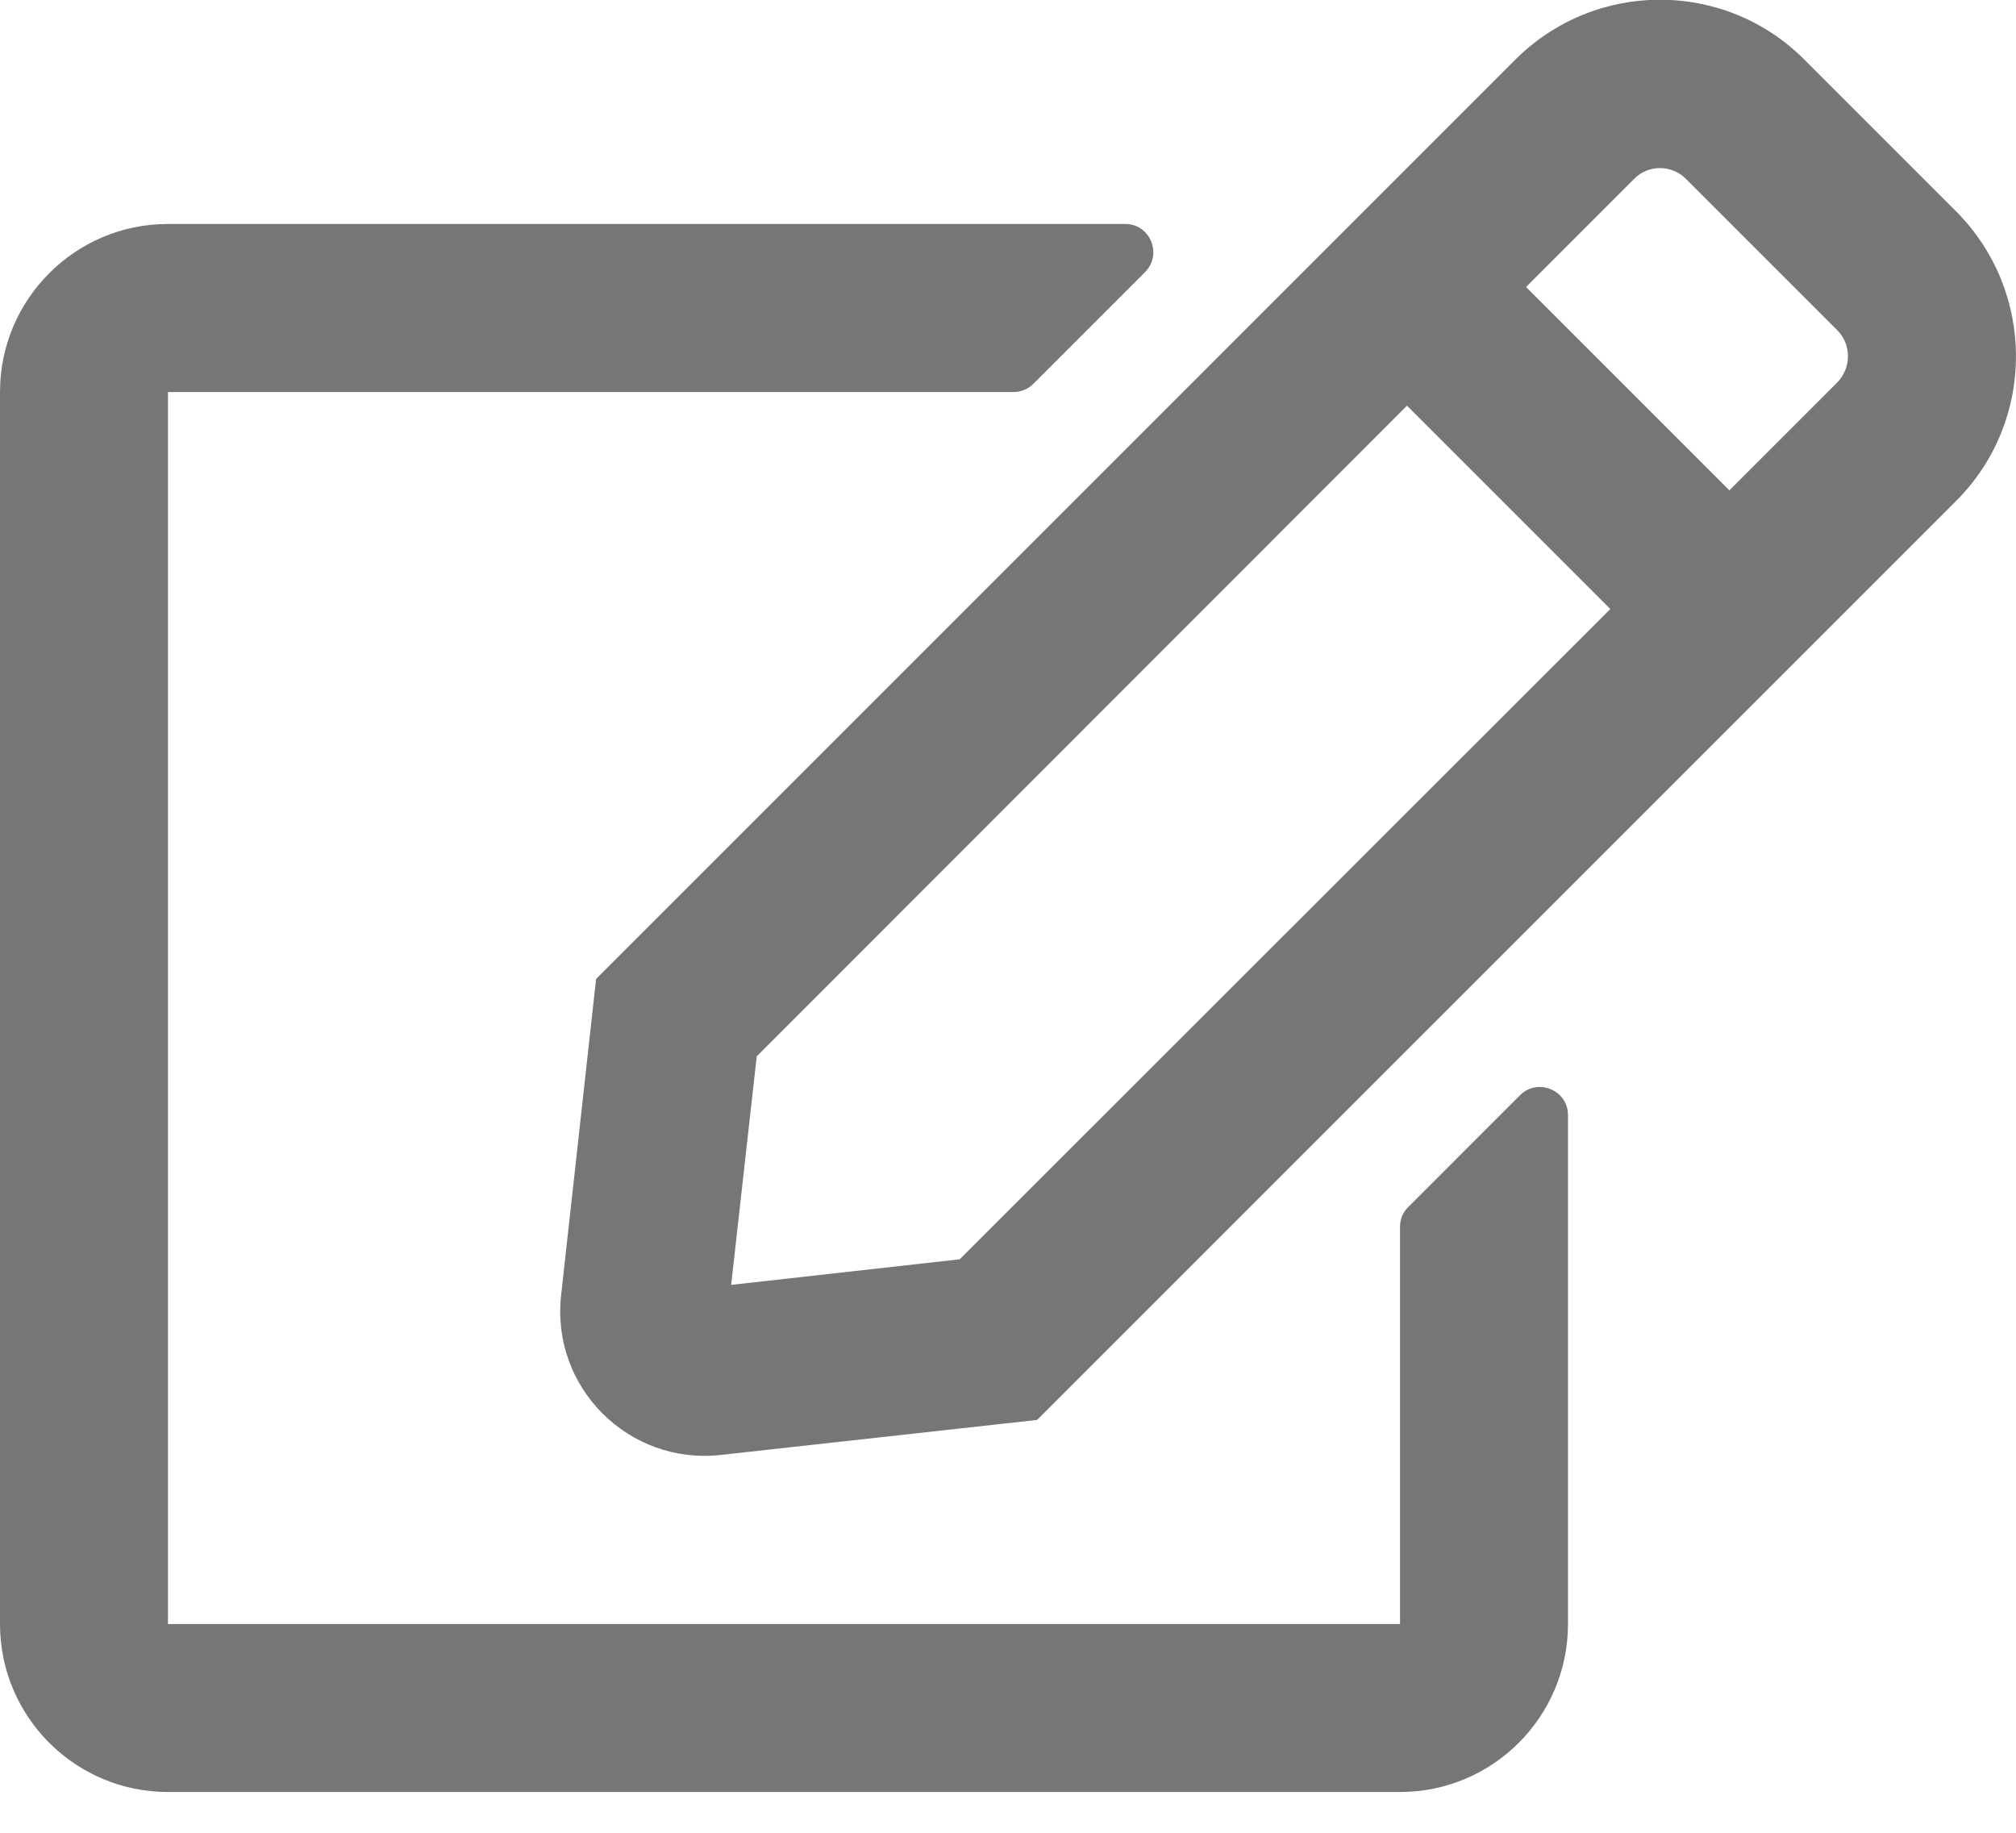 <svg width="22" height="20" viewBox="0 0 22 20" fill="none" xmlns="http://www.w3.org/2000/svg">
<g clip-path="url(#clip0_660_204)">
<path d="M15.366 13.173L16.588 11.951C16.779 11.76 17.111 11.894 17.111 12.169V17.722C17.111 18.734 16.29 19.555 15.278 19.555H1.833C0.821 19.555 0 18.734 0 17.722V4.278C0 3.266 0.821 2.444 1.833 2.444H12.28C12.551 2.444 12.688 2.773 12.497 2.968L11.275 4.19C11.218 4.247 11.141 4.278 11.057 4.278H1.833V17.722H15.278V13.387C15.278 13.307 15.308 13.23 15.366 13.173ZM21.347 5.466L11.317 15.495L7.864 15.877C6.864 15.988 6.012 15.144 6.123 14.136L6.505 10.683L16.534 0.653C17.409 -0.222 18.822 -0.222 19.693 0.653L21.343 2.303C22.218 3.178 22.218 4.595 21.347 5.466V5.466ZM17.573 6.646L15.354 4.427L8.258 11.527L7.979 14.021L10.473 13.742L17.573 6.646ZM20.048 3.602L18.398 1.952C18.242 1.795 17.986 1.795 17.833 1.952L16.653 3.132L18.872 5.351L20.052 4.171C20.205 4.01 20.205 3.758 20.048 3.602V3.602Z" fill="#767676"/>
</g>
<defs>
<clipPath id="clip0_660_204">
<rect width="22" height="19.556" fill="white"/>
</clipPath>
</defs>
</svg>
